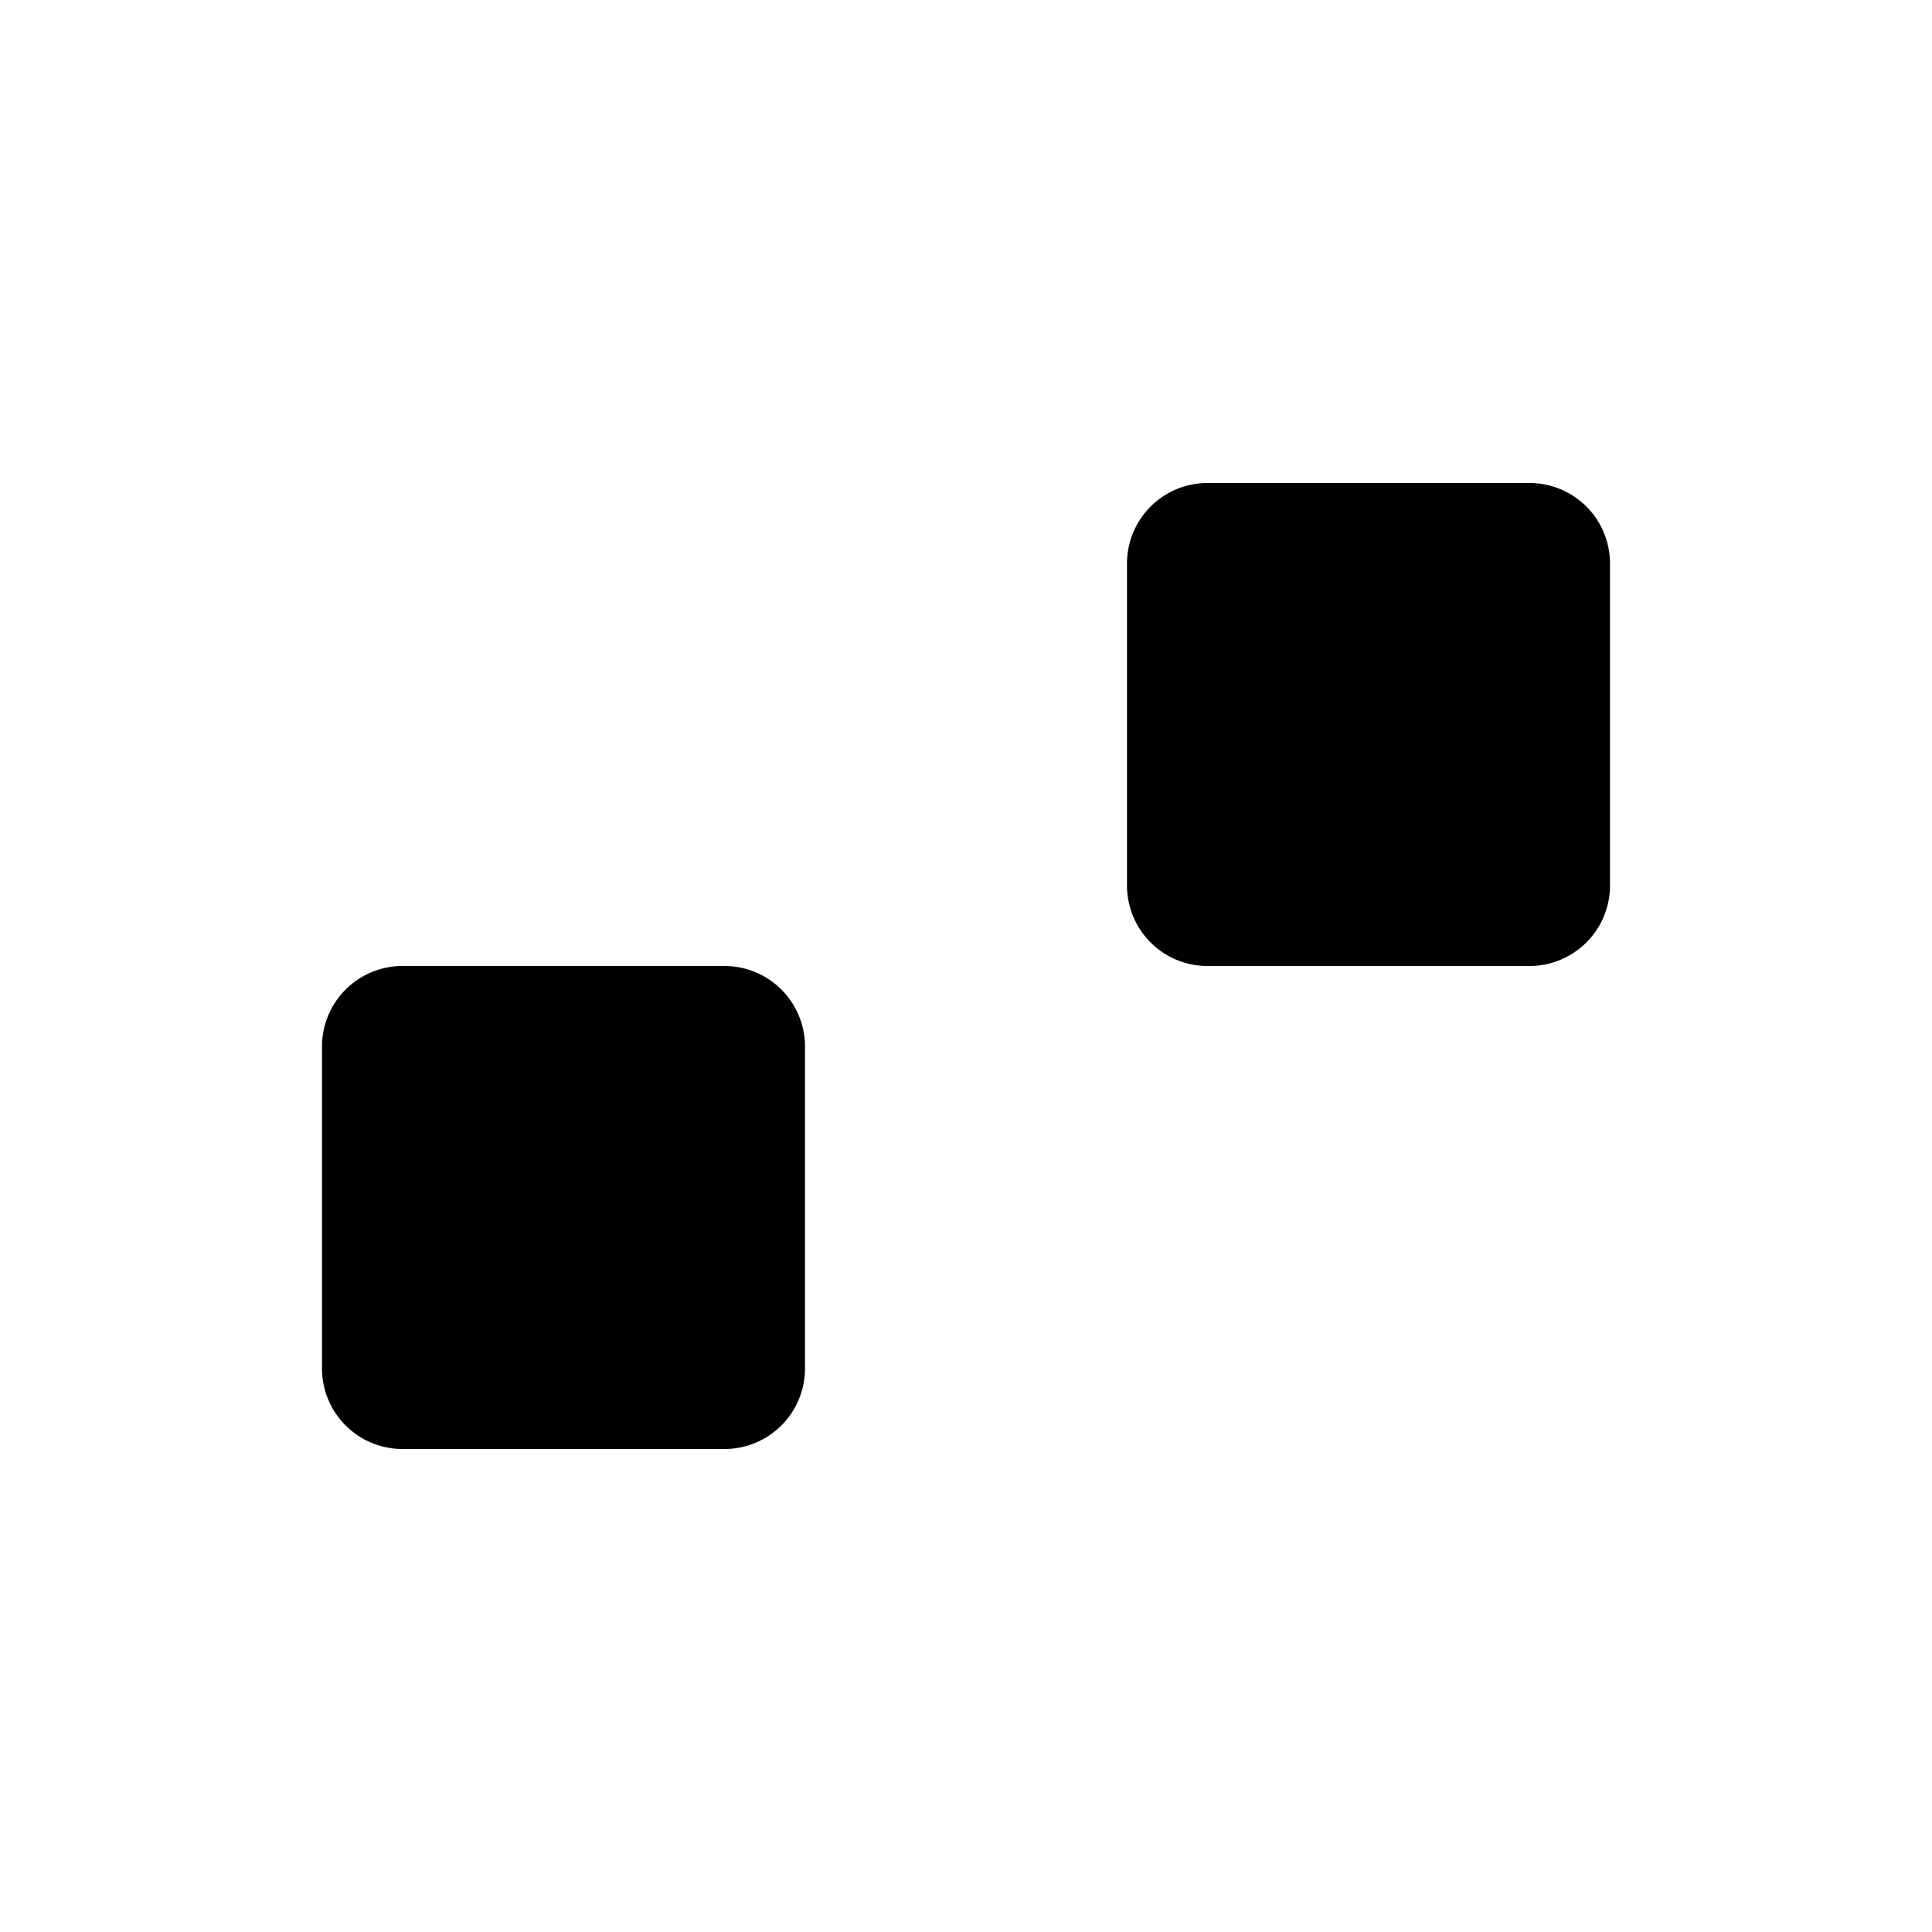 <svg xmlns="http://www.w3.org/2000/svg" viewBox="0 0 24 24"><path d="M7 20.5V18M17 20.5v-5M17 6V3.5M7 8.5v-5M19 6h-4a1 1 0 0 0-1 1v4a1 1 0 0 0 1 1h4a1 1 0 0 0 1-1V7a1 1 0 0 0-1-1M9 12H5a1 1 0 0 0-1 1v4a1 1 0 0 0 1 1h4a1 1 0 0 0 1-1v-4a1 1 0 0 0-1-1"/></svg>
